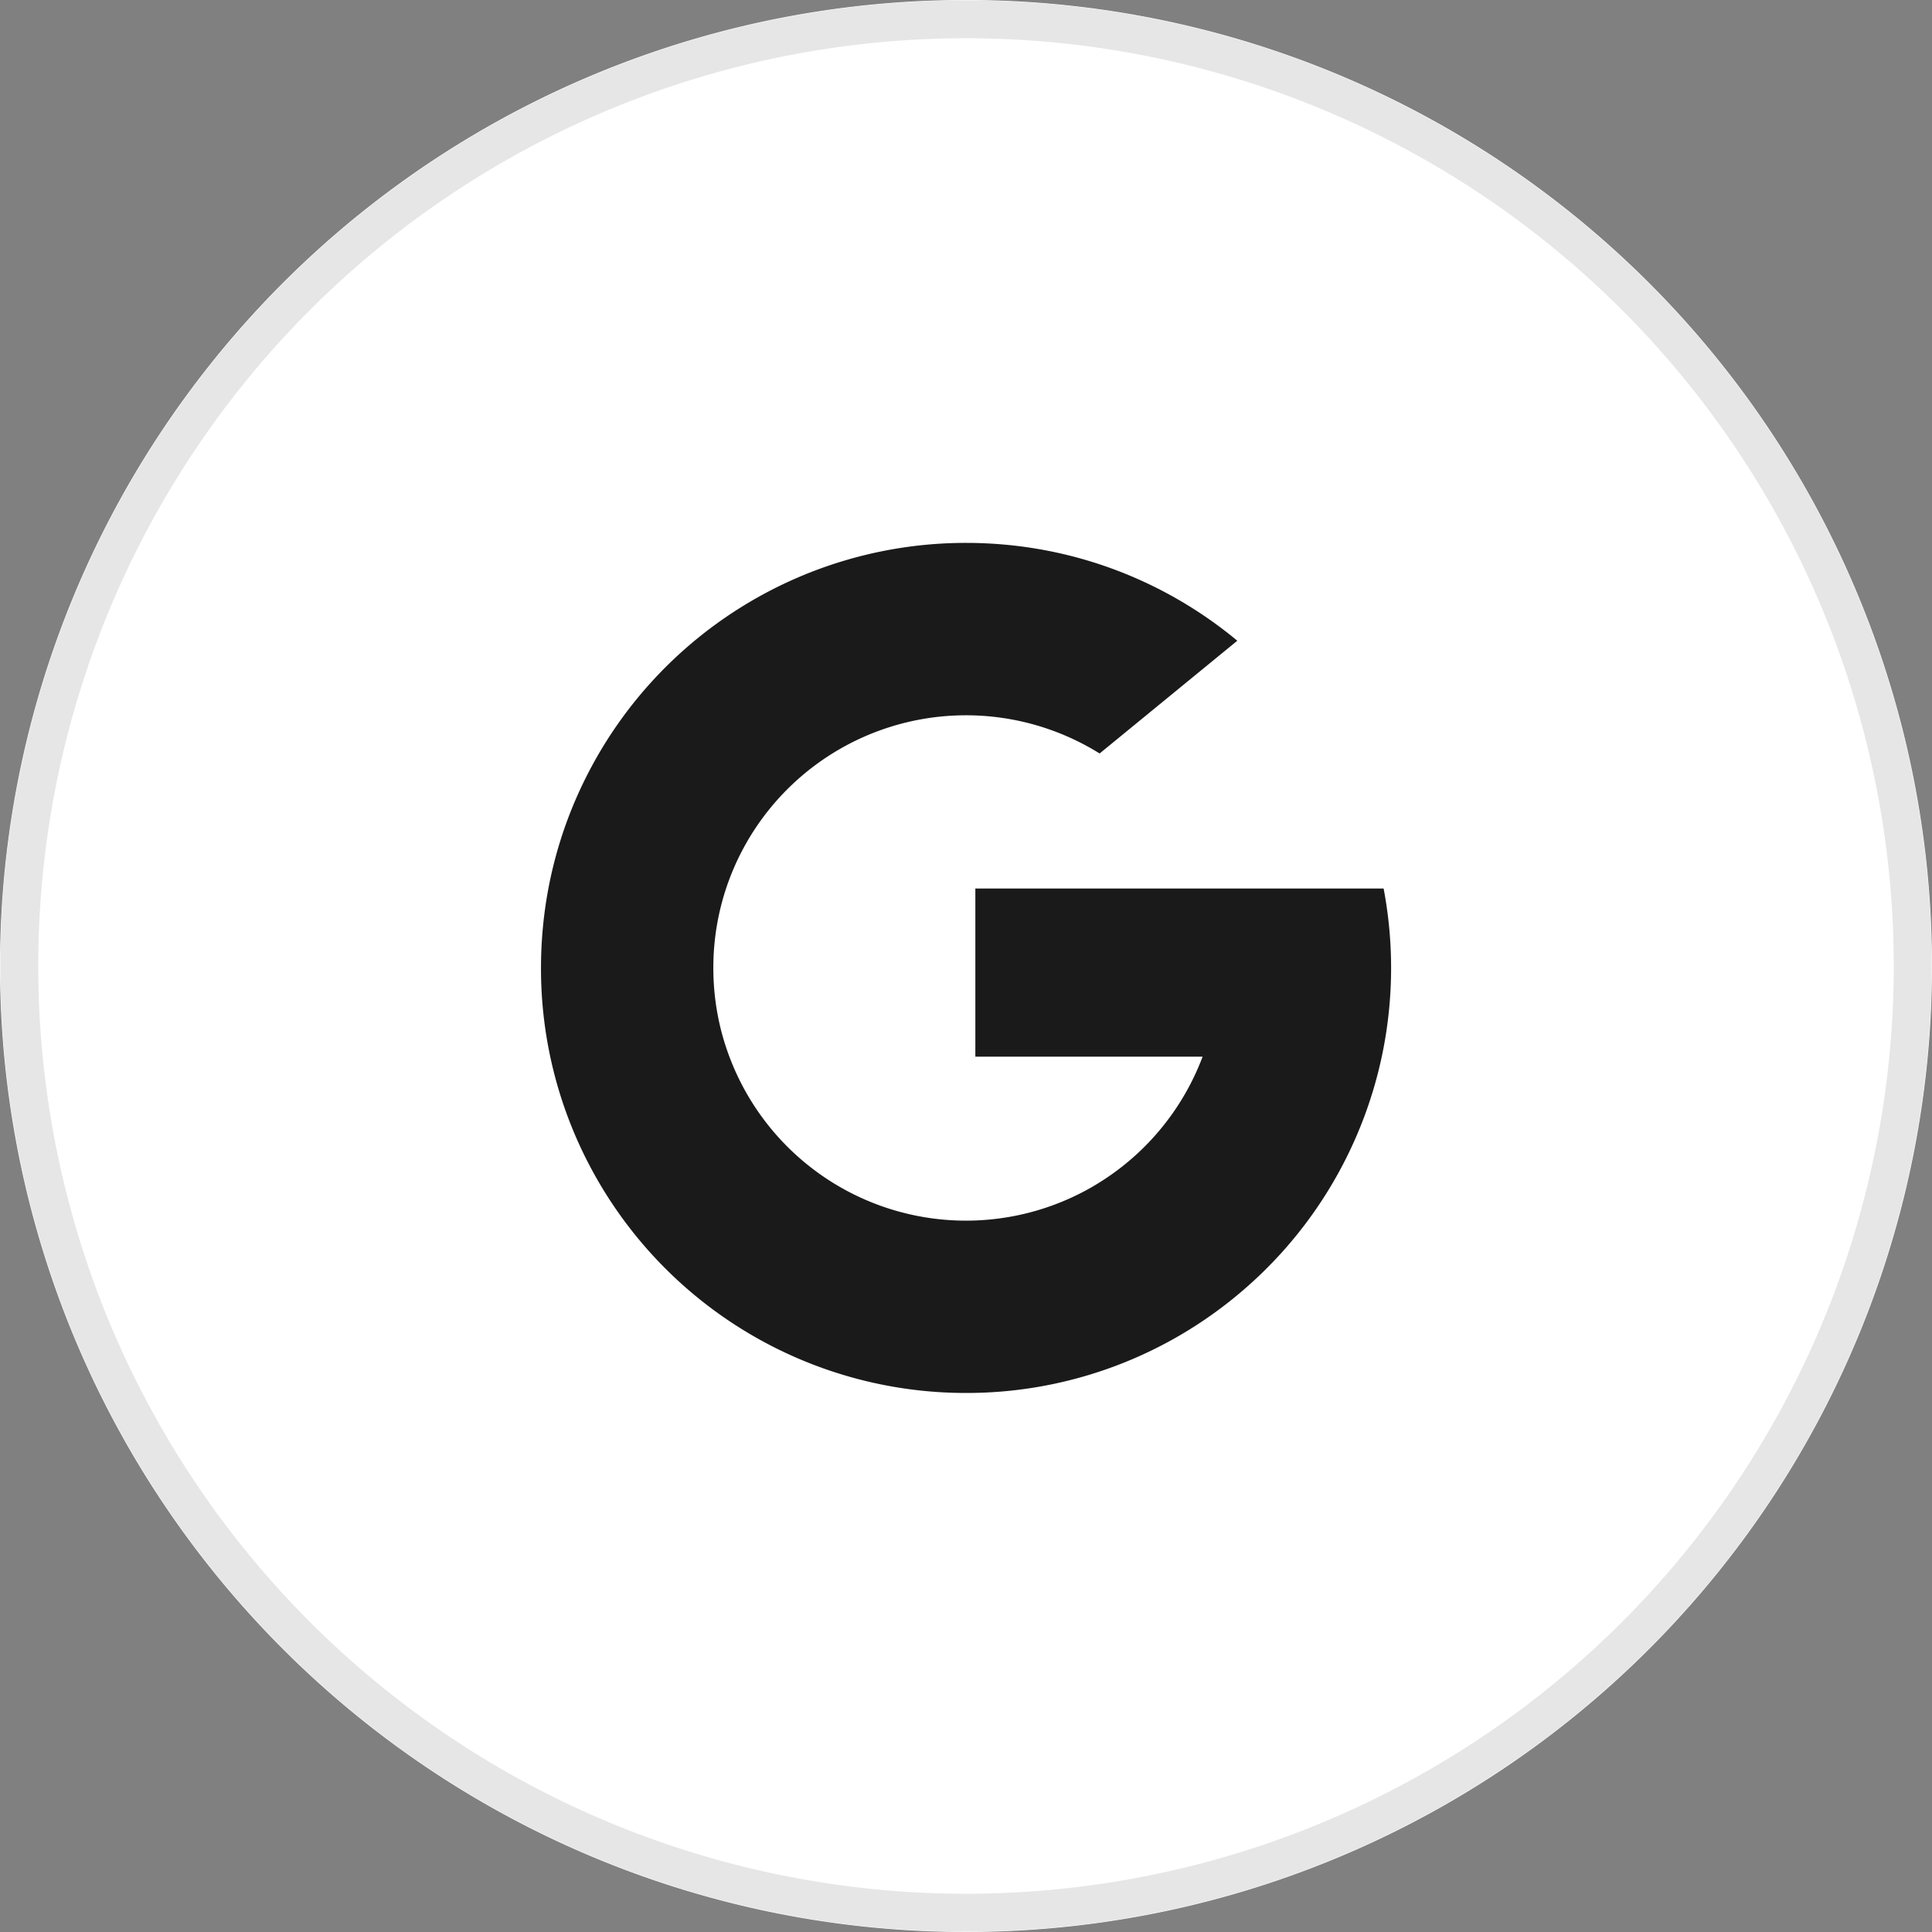 <svg xmlns="http://www.w3.org/2000/svg" width="50" height="50" viewBox="152 698.95 50 50"><rect x="152" y="698.95" width="50" height="50" fill="#808080" stroke="none"/><g data-name="gmail"><g data-name="Ellipse g"><path d="M152 723.9a25 25 0 1 1 0 .1z" fill="#fff" fill-rule="evenodd"/><path d="M152.5 723.901a24.5 24.5 0 1 1 0 .098z" stroke-linejoin="round" stroke-linecap="round" stroke="#e6e6e6" fill="transparent" stroke-width=".98"/></g><g data-name="Group 90"><path d="m170.876 726.295-.766 2.859-2.799.059a10.951 10.951 0 0 1-1.31-5.213c0-1.824.443-3.544 1.229-5.059l2.492.457 1.092 2.477a6.539 6.539 0 0 0-.353 2.125c0 .807.146 1.581.415 2.295Z" fill="#1a1a1a" fill-rule="evenodd" data-name="y"/><path d="M187.808 721.945a11.022 11.022 0 0 1-.048 4.352 10.998 10.998 0 0 1-3.874 6.281l-3.139-.16-.444-2.774a6.556 6.556 0 0 0 2.82-3.347h-5.881v-4.352H187.808Z" fill="#1a1a1a" fill-rule="evenodd" data-name="b"/><path d="M183.886 732.578A10.954 10.954 0 0 1 177 735a10.998 10.998 0 0 1-9.689-5.787l3.565-2.918a6.54 6.54 0 0 0 9.427 3.35l3.583 2.933Z" fill="#1a1a1a" fill-rule="evenodd" data-name="g"/><path d="m184.021 715.532-3.563 2.918a6.542 6.542 0 0 0-9.644 3.425l-3.583-2.934h-.001A10.998 10.998 0 0 1 177 713c2.669 0 5.116.95 7.021 2.532Z" fill="#1a1a1a" fill-rule="evenodd" data-name="r"/></g></g></svg>
